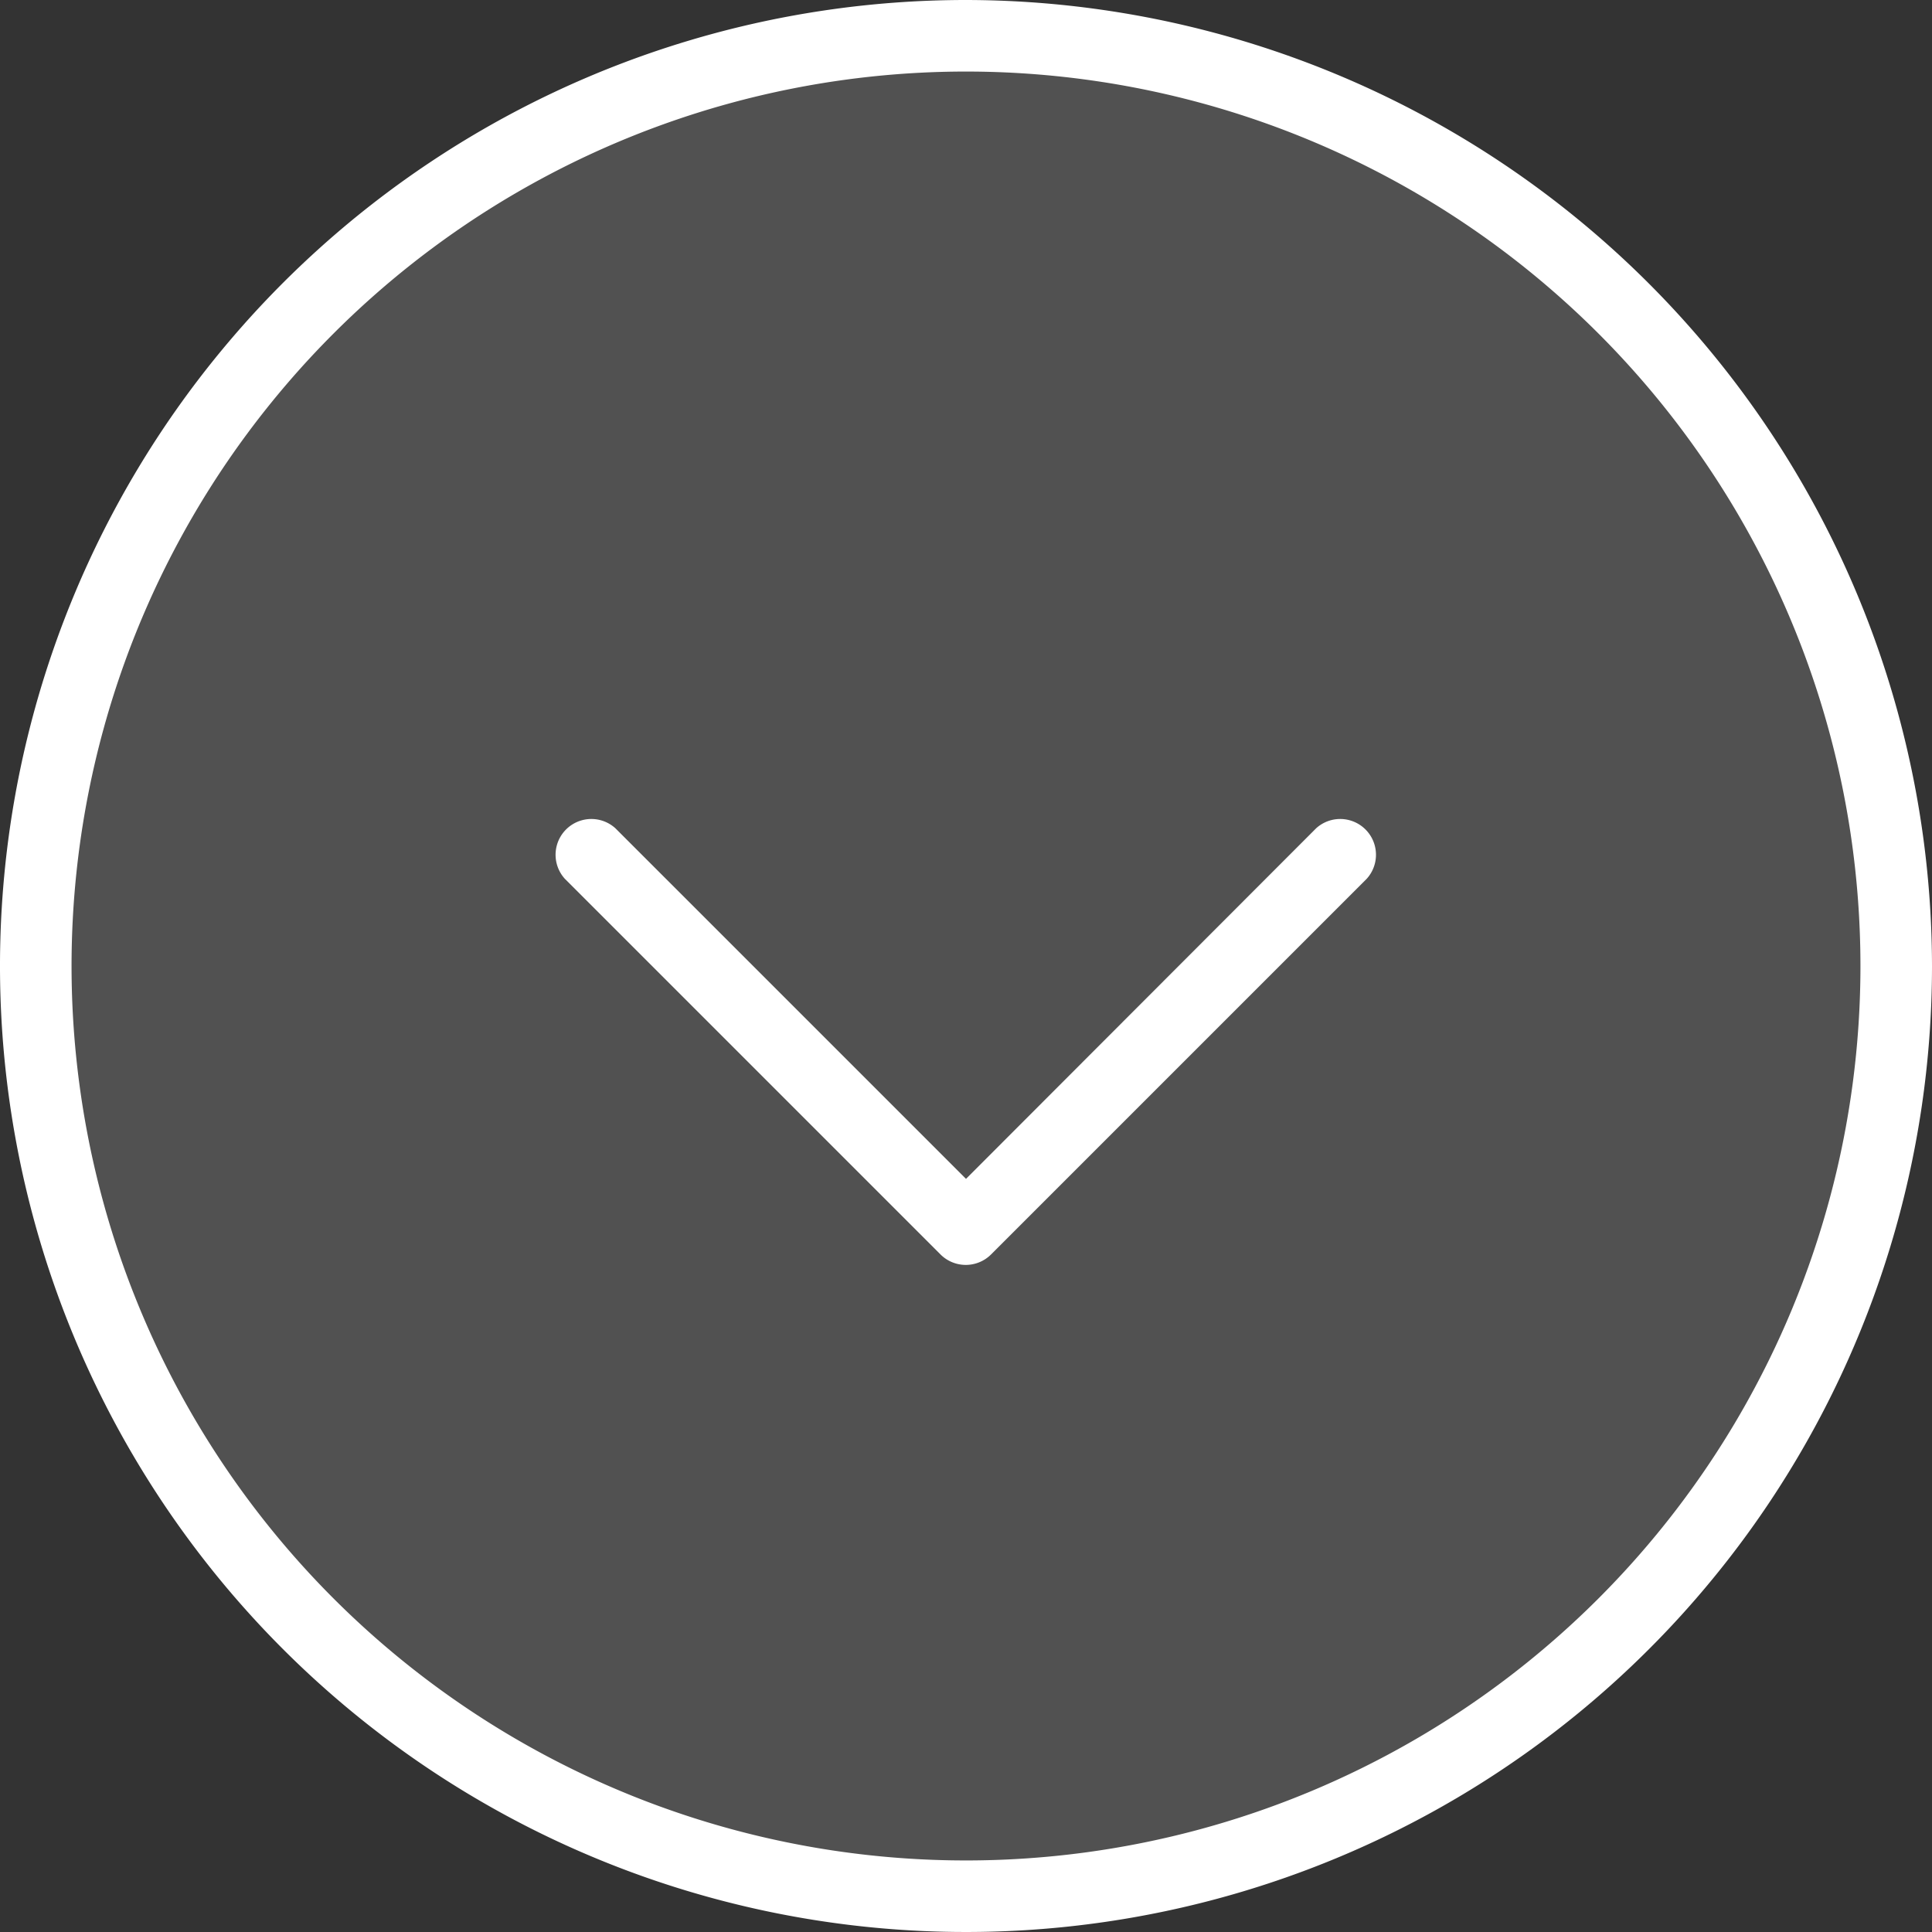 <svg class="svg-icon svg-icon__toggle-chevrondown" xmlns="http://www.w3.org/2000/svg" viewBox="0 0 43.2 43.2"><rect x="0" y="0" width="43.2" height="43.2" fill="#333333" stroke="none"/><circle cx="21.97" cy="21.57" r="20.85" fill="#fff" opacity=".15"/><path d="M21.6 0a21.6 21.6 0 1 0 21.6 21.6A21.63 21.63 0 0 0 21.6 0zm0 41.6a20 20 0 1 1 20-20 20 20 0 0 1-20 20zm0 0" fill="#fff"/><path d="M29.43 18.52l-7.83 7.84-7.84-7.84a.8.8 0 0 0-1.13 1.13l8.4 8.4a.8.8 0 0 0 1.13 0l8.4-8.4a.8.8 0 0 0-1.13-1.13zm0 0" fill="#fff"/></svg>